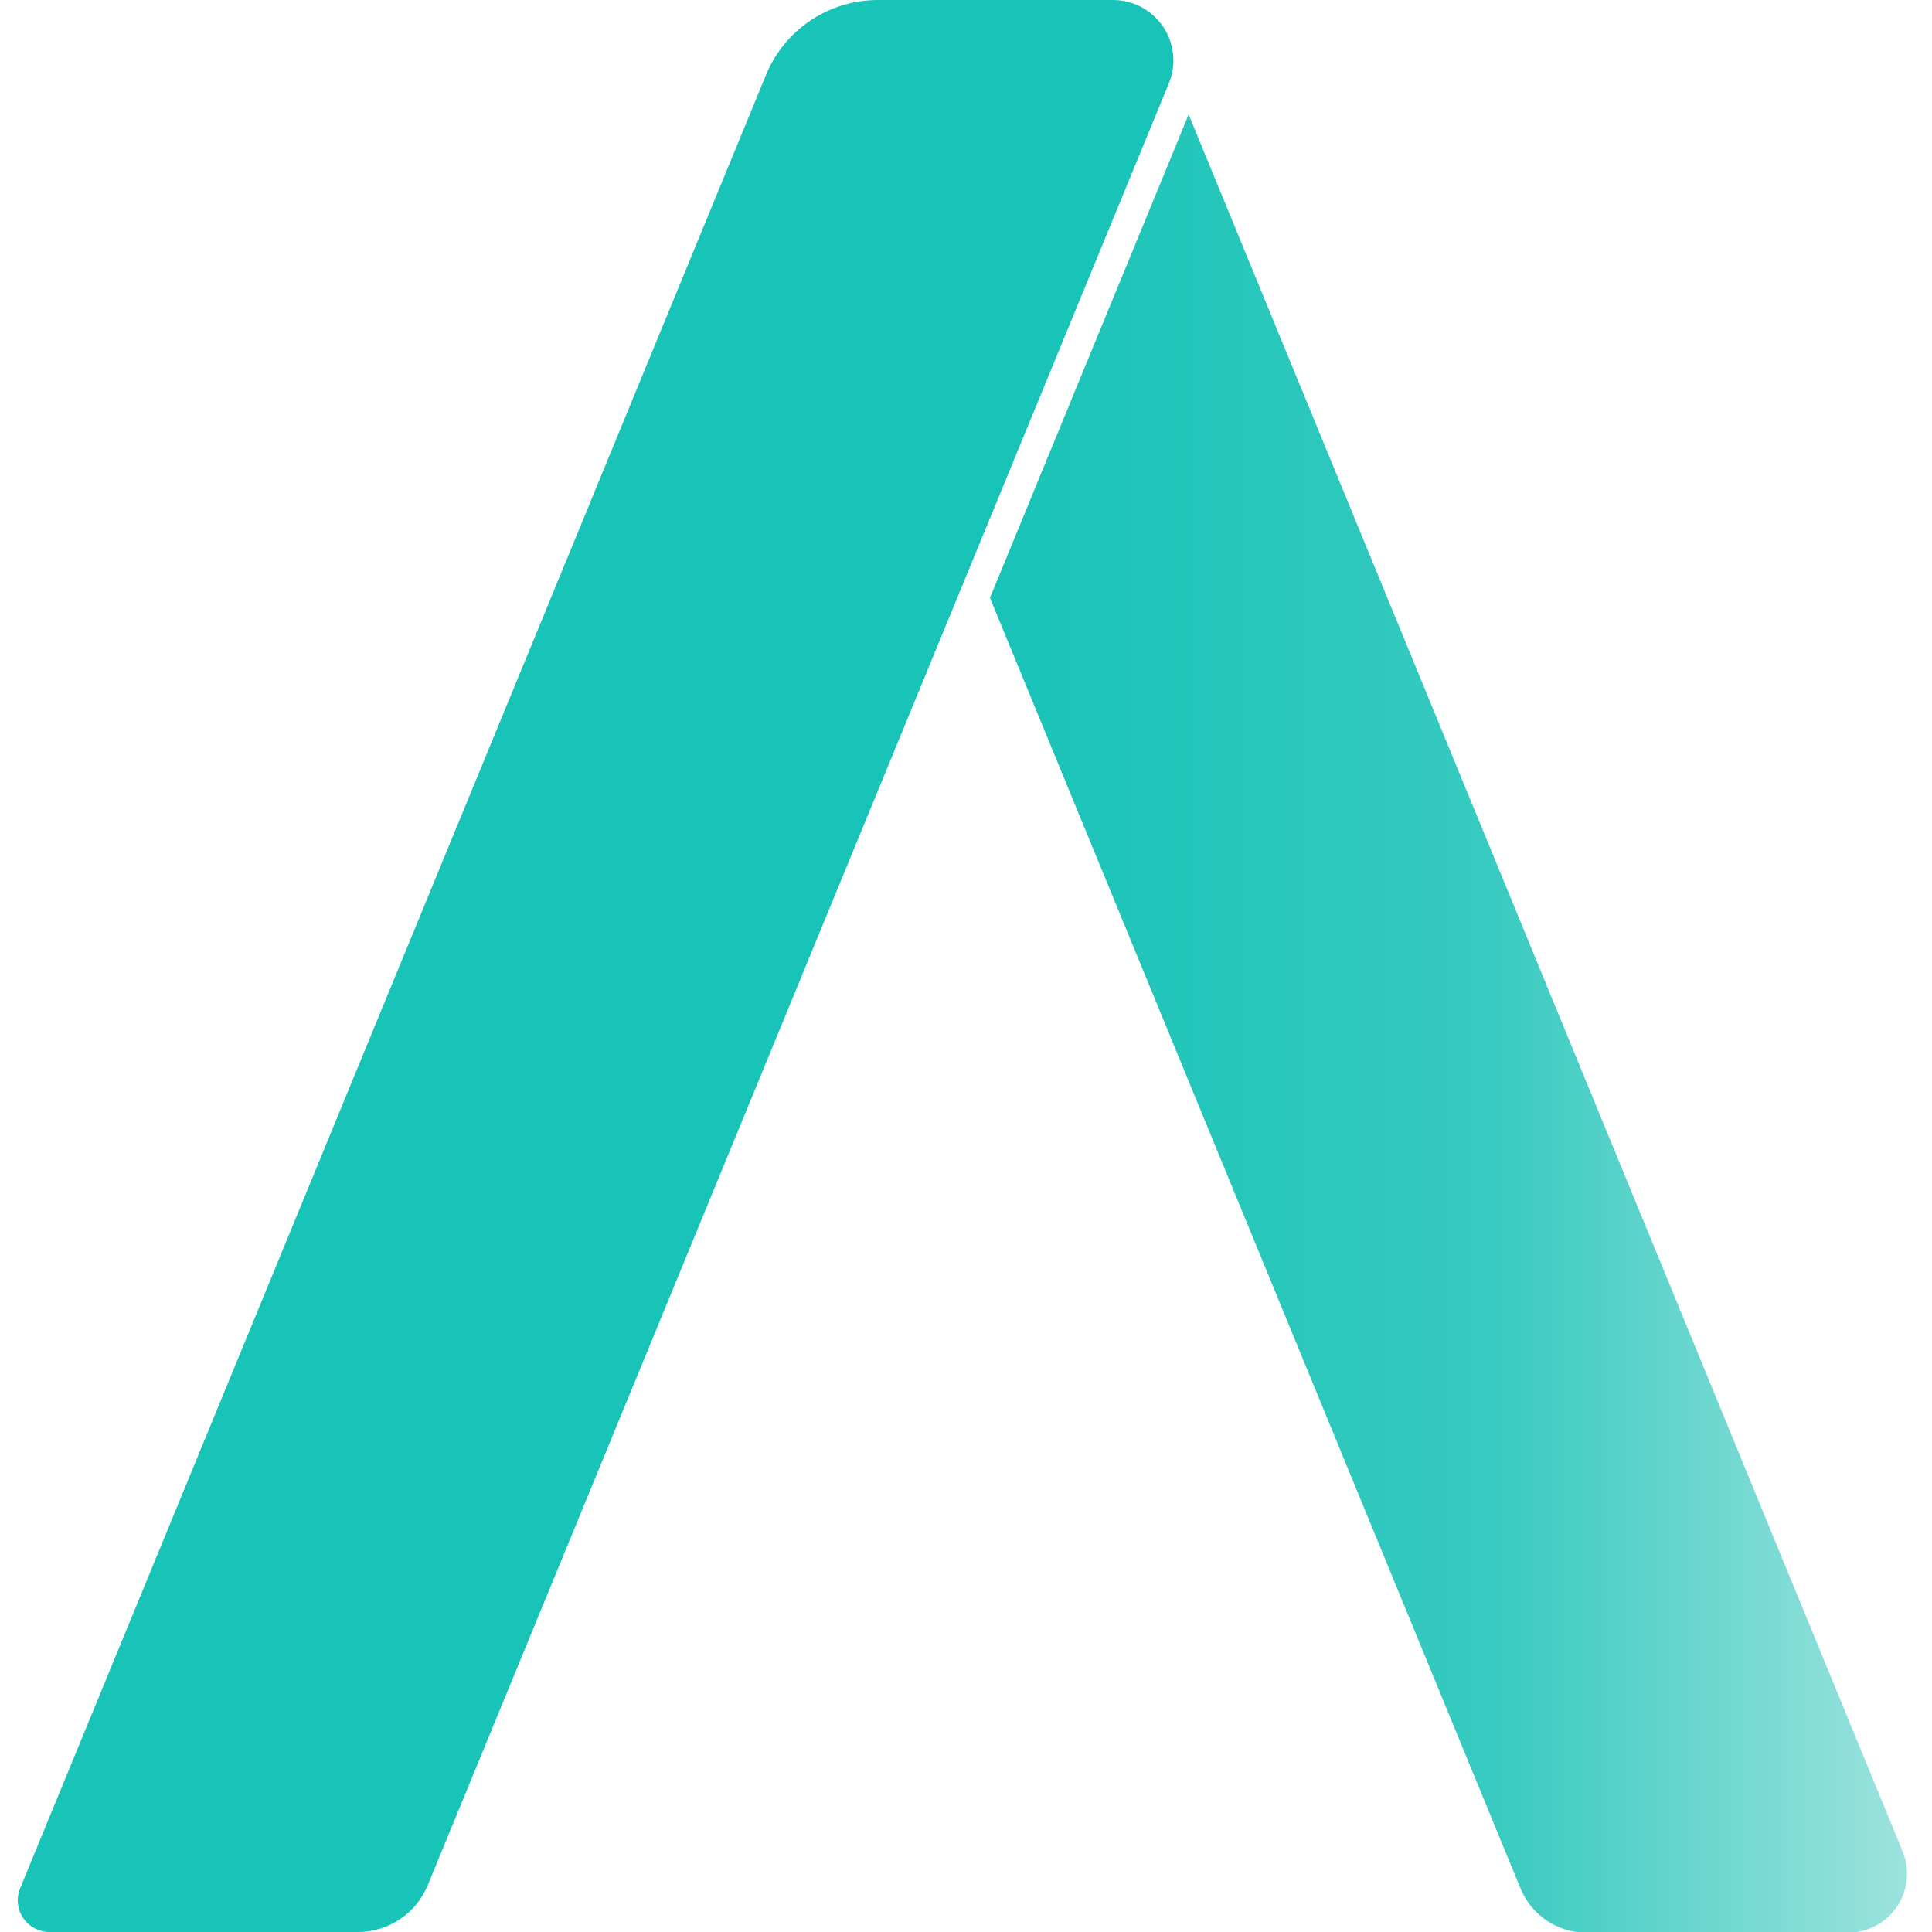 <?xml version="1.0" encoding="UTF-8" standalone="no"?>
<!DOCTYPE svg PUBLIC "-//W3C//DTD SVG 1.1//EN" "http://www.w3.org/Graphics/SVG/1.1/DTD/svg11.dtd">
<svg width="100%" height="100%" viewBox="0 0 16 16" version="1.1" xmlns="http://www.w3.org/2000/svg" xmlns:xlink="http://www.w3.org/1999/xlink" xml:space="preserve" xmlns:serif="http://www.serif.com/" style="fill-rule:evenodd;clip-rule:evenodd;stroke-linejoin:round;stroke-miterlimit:2;">
    <g transform="matrix(1,0,0,1,-250.401,-451.703)">
        <g transform="matrix(0.043,0,0,0.04,237.729,447.703)">
            <g transform="matrix(0.978,0,0,0.966,14.518,17.142)">
                <path d="M520.56,110.308C520.56,110.308 632.557,406.832 661.16,482.56C662.632,486.459 662.22,490.898 660.063,494.399C657.905,497.899 654.284,500 650.408,500C634.531,500 611.627,500 598.908,500C593.211,500 588.078,496.258 585.914,490.528C567.201,440.983 481.432,213.902 481.432,213.902L520.56,110.308Z" style="fill:url(#_Linear1);"/>
            </g>
            <path d="M509.044,100C512.927,100 516.554,102.077 518.717,105.54C520.879,109.002 521.291,113.393 519.816,117.249C493.592,185.789 397.21,437.699 377.075,490.324C374.835,496.178 369.524,500 363.628,500C348.379,500 319.087,500 304.234,500C302.196,500 300.293,498.91 299.158,497.093C298.024,495.276 297.807,492.972 298.581,490.949C318.349,439.282 416.919,181.653 442.229,115.502C445.817,106.123 454.327,100 463.772,100C476.849,100 495.497,100 509.044,100Z" style="fill:rgb(24,195,183);"/>
        </g>
    </g>
    <defs>
        <linearGradient id="_Linear1" x1="0" y1="0" x2="1" y2="0" gradientUnits="userSpaceOnUse" gradientTransform="matrix(186.314,0,0,389.692,481.432,305.154)"><stop offset="0" style="stop-color:rgb(24,195,183);stop-opacity:1"/><stop offset="0.53" style="stop-color:rgb(55,202,192);stop-opacity:1"/><stop offset="1" style="stop-color:rgb(163,228,223);stop-opacity:1"/></linearGradient>
    </defs>
</svg>
